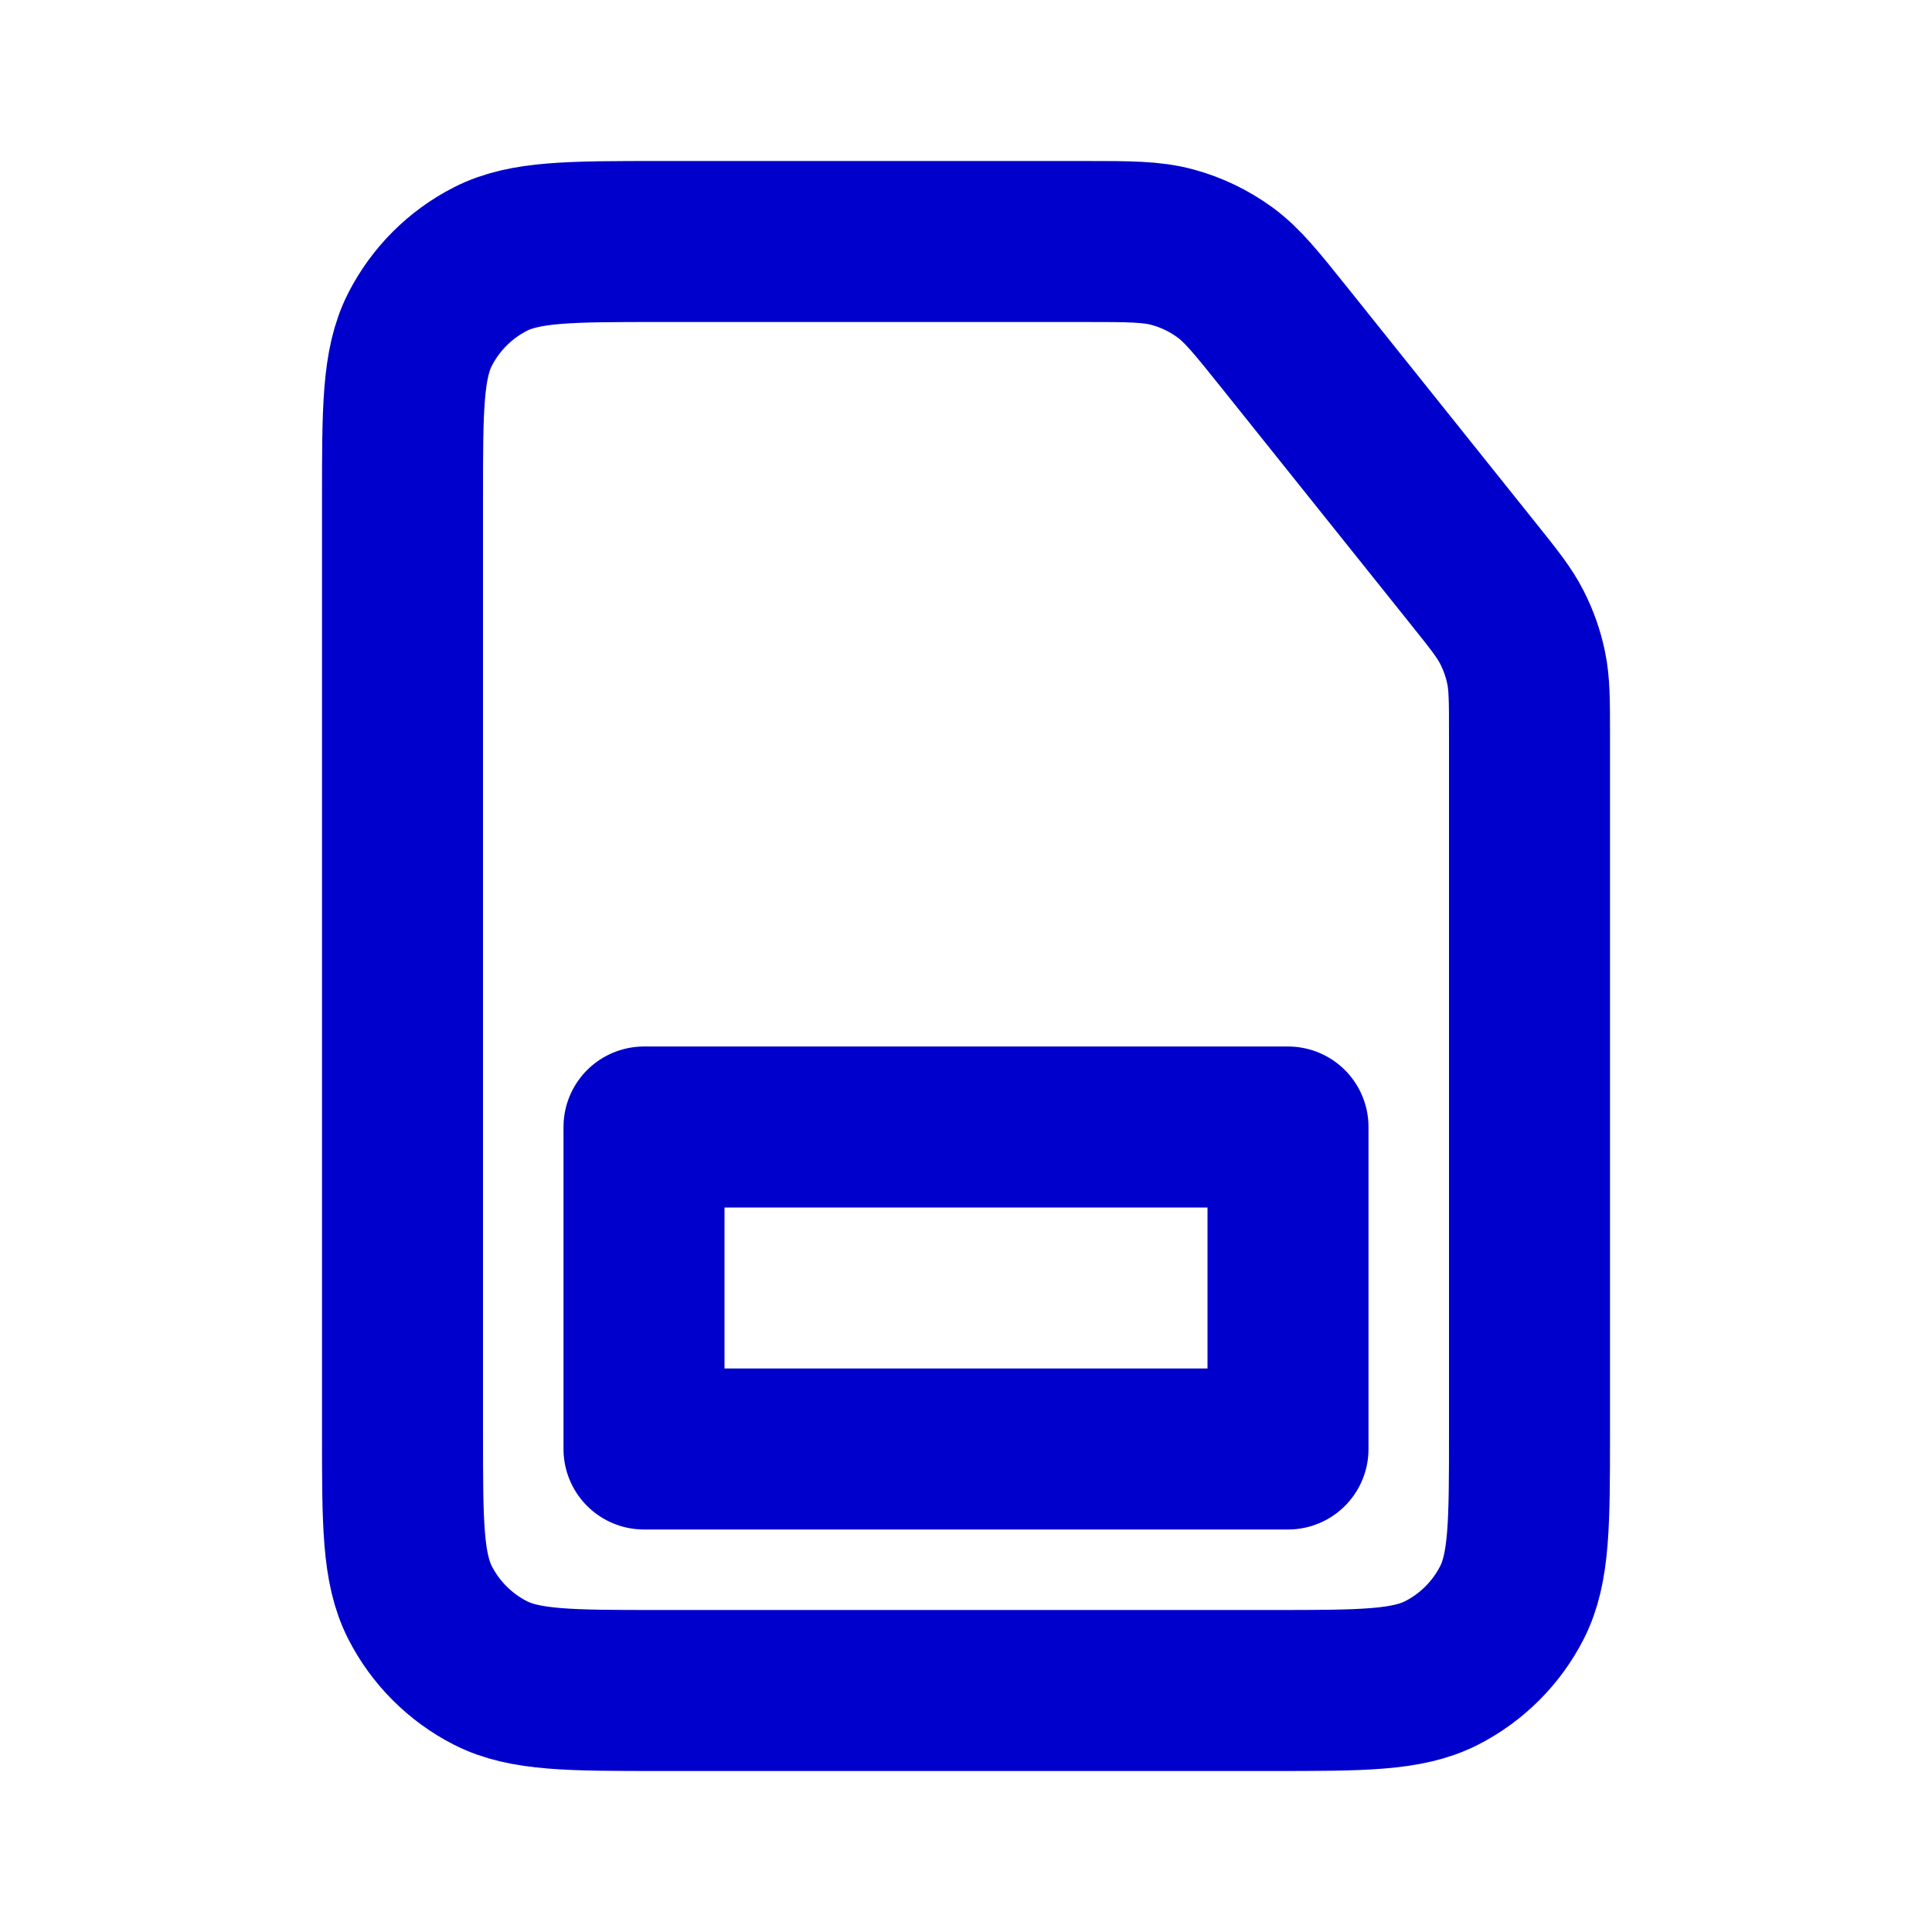 <svg width="24" height="24" viewBox="0 0 24 24" fill="none" xmlns="http://www.w3.org/2000/svg">
<path d="M13.462 3H8.2C7.08 3 6.52 3 6.092 3.218C5.716 3.41 5.41 3.716 5.218 4.092C5 4.52 5 5.08 5 6.2V17.8C5 18.92 5 19.48 5.218 19.908C5.41 20.284 5.716 20.59 6.092 20.782C6.52 21 7.08 21 8.2 21H15.8C16.92 21 17.48 21 17.908 20.782C18.284 20.59 18.59 20.284 18.782 19.908C19 19.48 19 18.92 19 17.8V9.123C19 8.706 19 8.498 18.959 8.299C18.923 8.123 18.863 7.952 18.781 7.792C18.689 7.611 18.559 7.448 18.299 7.123L15.961 4.201C15.608 3.76 15.431 3.539 15.213 3.381C15.019 3.24 14.801 3.135 14.57 3.072C14.309 3 14.027 3 13.462 3Z" stroke="#0000CC" stroke-width="2" stroke-linecap="round" stroke-linejoin="round"/>
<path d="M8 14H16V18H8V14Z" stroke="#0000CC" stroke-width="2" stroke-linecap="round" stroke-linejoin="round"/>
</svg>
